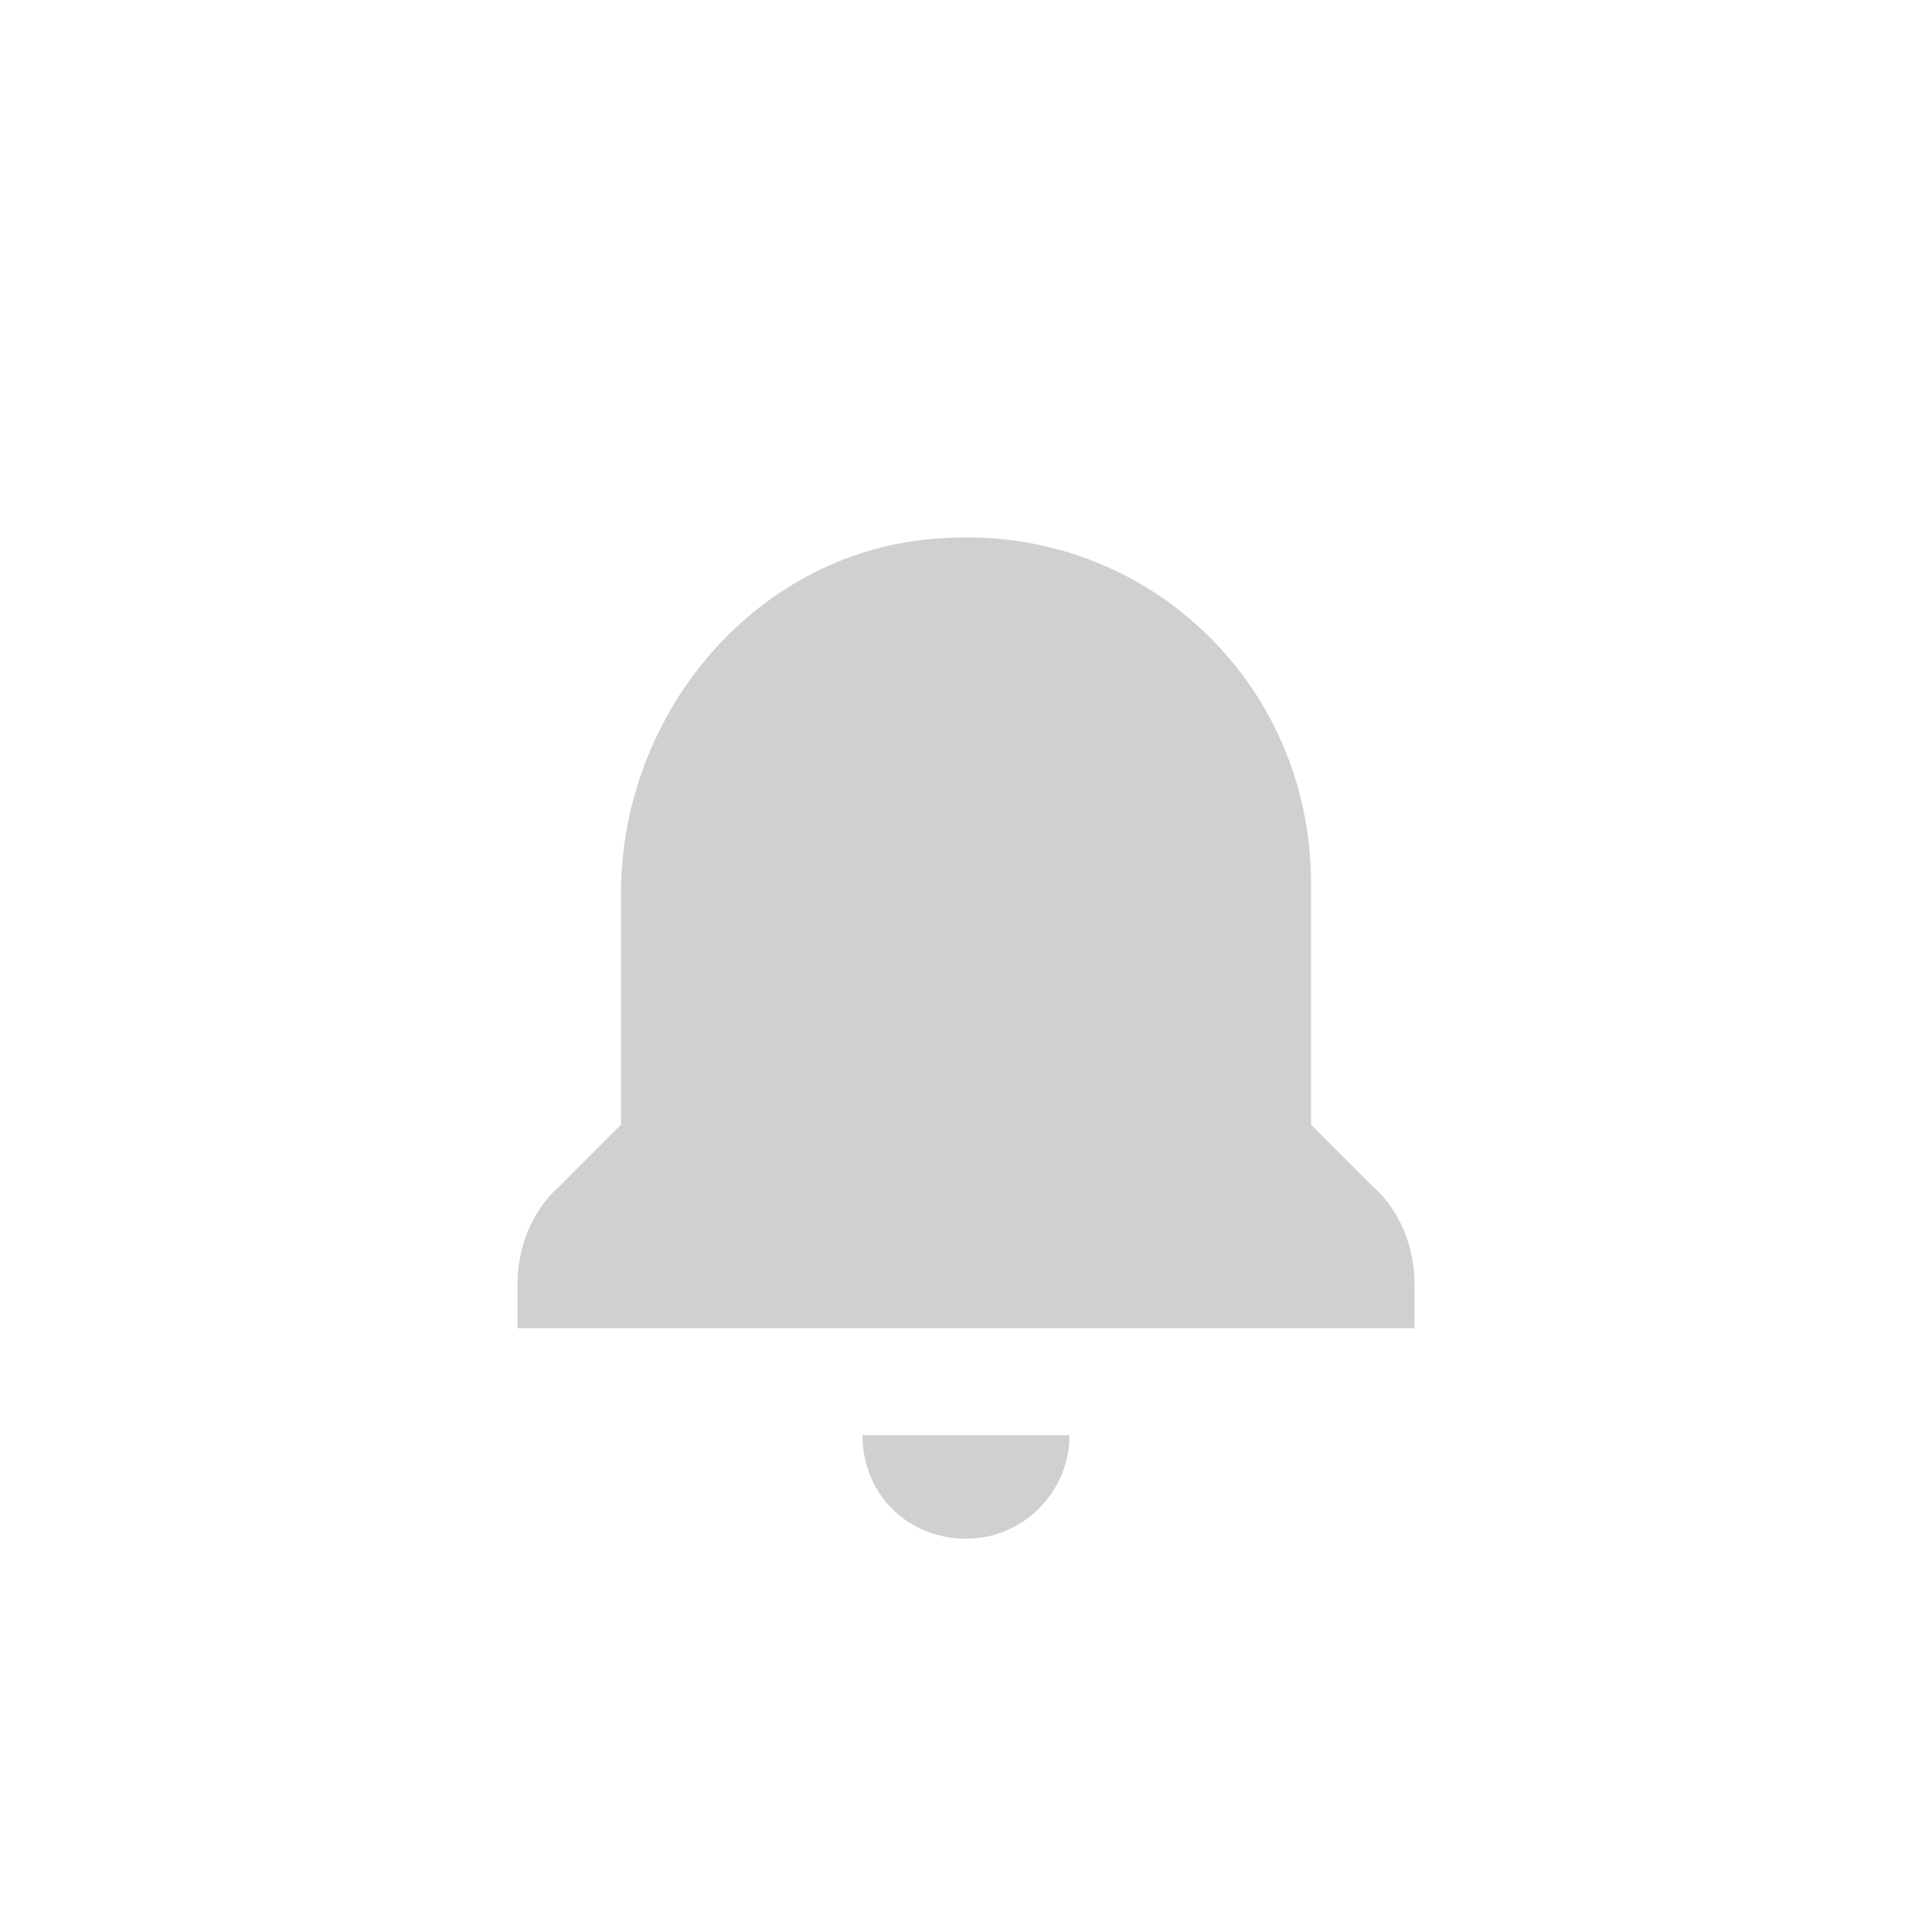 <svg width="44" height="44" viewBox="0 0 44 44" fill="none" xmlns="http://www.w3.org/2000/svg">
<path d="M12.729 27.029L14.143 25.614V20.35C14.143 16.186 17.286 12.493 21.451 12.257C26.086 11.943 29.858 15.557 29.858 20.114V23.257V25.614L31.272 27.029C31.901 27.579 32.215 28.443 32.215 29.229V30.25H29.858H14.143H11.786V29.229C11.786 28.443 12.101 27.579 12.729 27.029ZM24.358 32.686H19.643C19.643 34.022 20.665 35.043 22.001 35.043C23.336 35.043 24.358 33.943 24.358 32.686Z" fill="#D1D0D0"/>
</svg>
